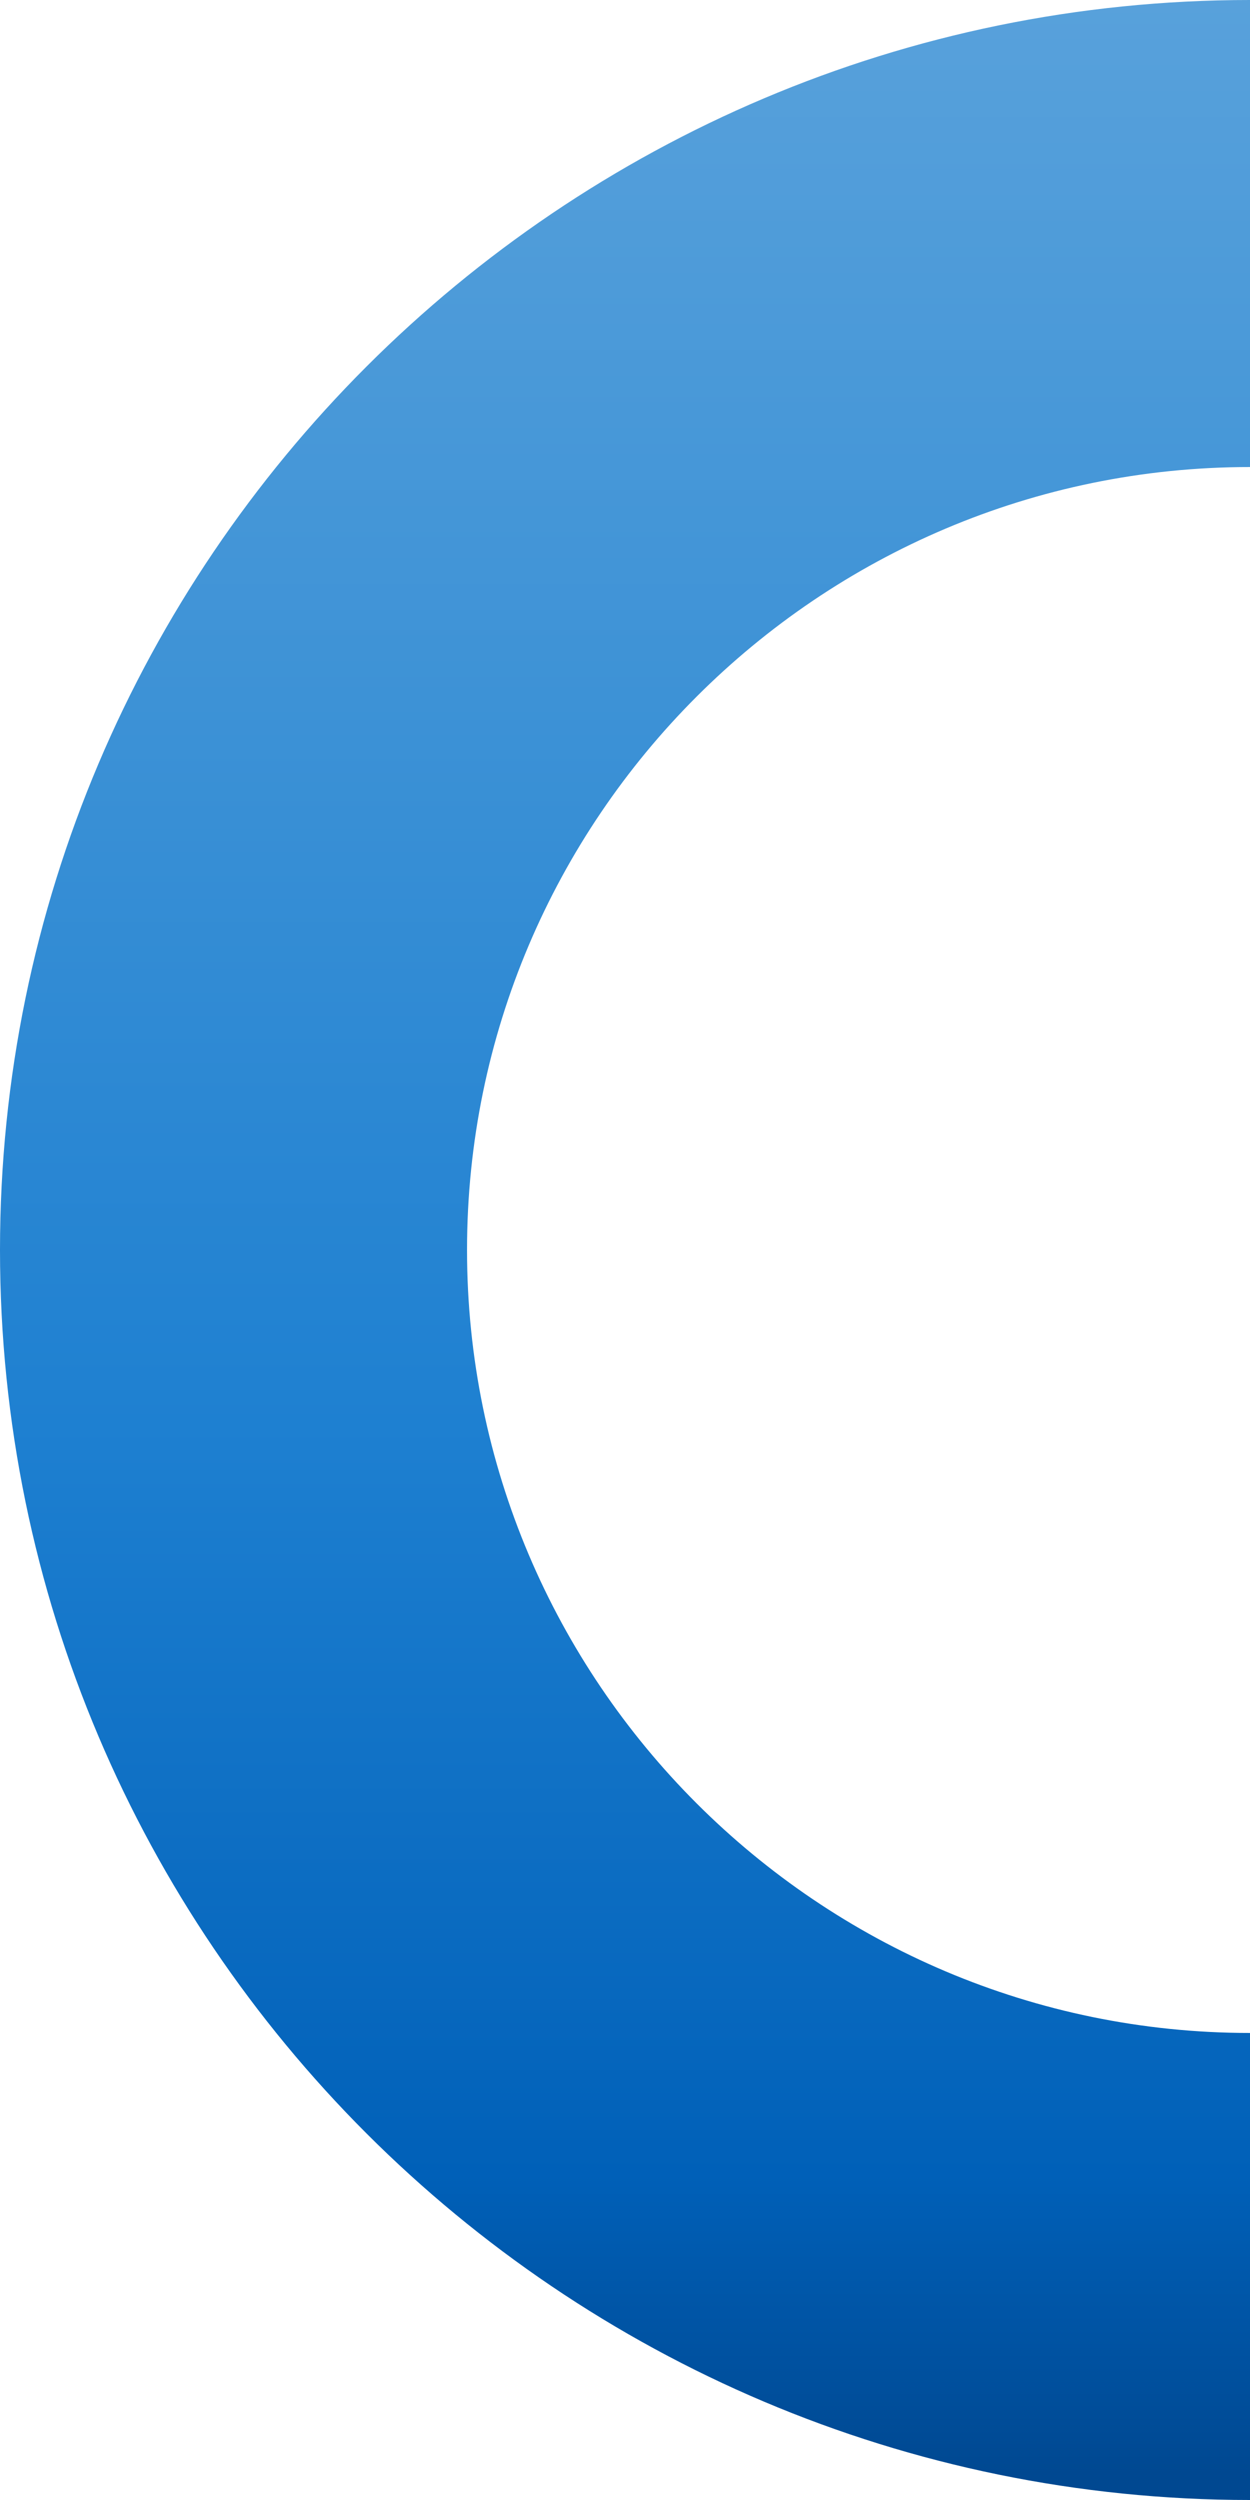 <svg xmlns="http://www.w3.org/2000/svg" xmlns:xlink="http://www.w3.org/1999/xlink" viewBox="0 0 642 1284">
    <defs>
        <style>.cls-1{fill:url(#Безымянный_градиент_10);}</style>
        <linearGradient id="Безымянный_градиент_10" x1="321" x2="321" y2="1284" gradientUnits="userSpaceOnUse">
            <stop offset="0" stop-color="#58a1db"/>
            <stop offset="0.28" stop-color="#3d92d6"/>
            <stop offset="0.57" stop-color="#1e80d1"/>
            <stop offset="0.87" stop-color="#0060b8"/>
            <stop offset="0.99" stop-color="#004891"/>
        </linearGradient>
    </defs>
    <title>side_bkg_right</title>
    <g id="Слой_2" data-name="Слой 2">
        <g id="Слой_1-2" data-name="Слой 1">
            <path class="cls-1"
                  d="M642,1044.13c-221.73,0-402.13-180.4-402.13-402.13S420.27,239.87,642,239.87V0C288,0,0,288,0,642s288,642,642,642Z"/>
        </g>
    </g>
</svg>